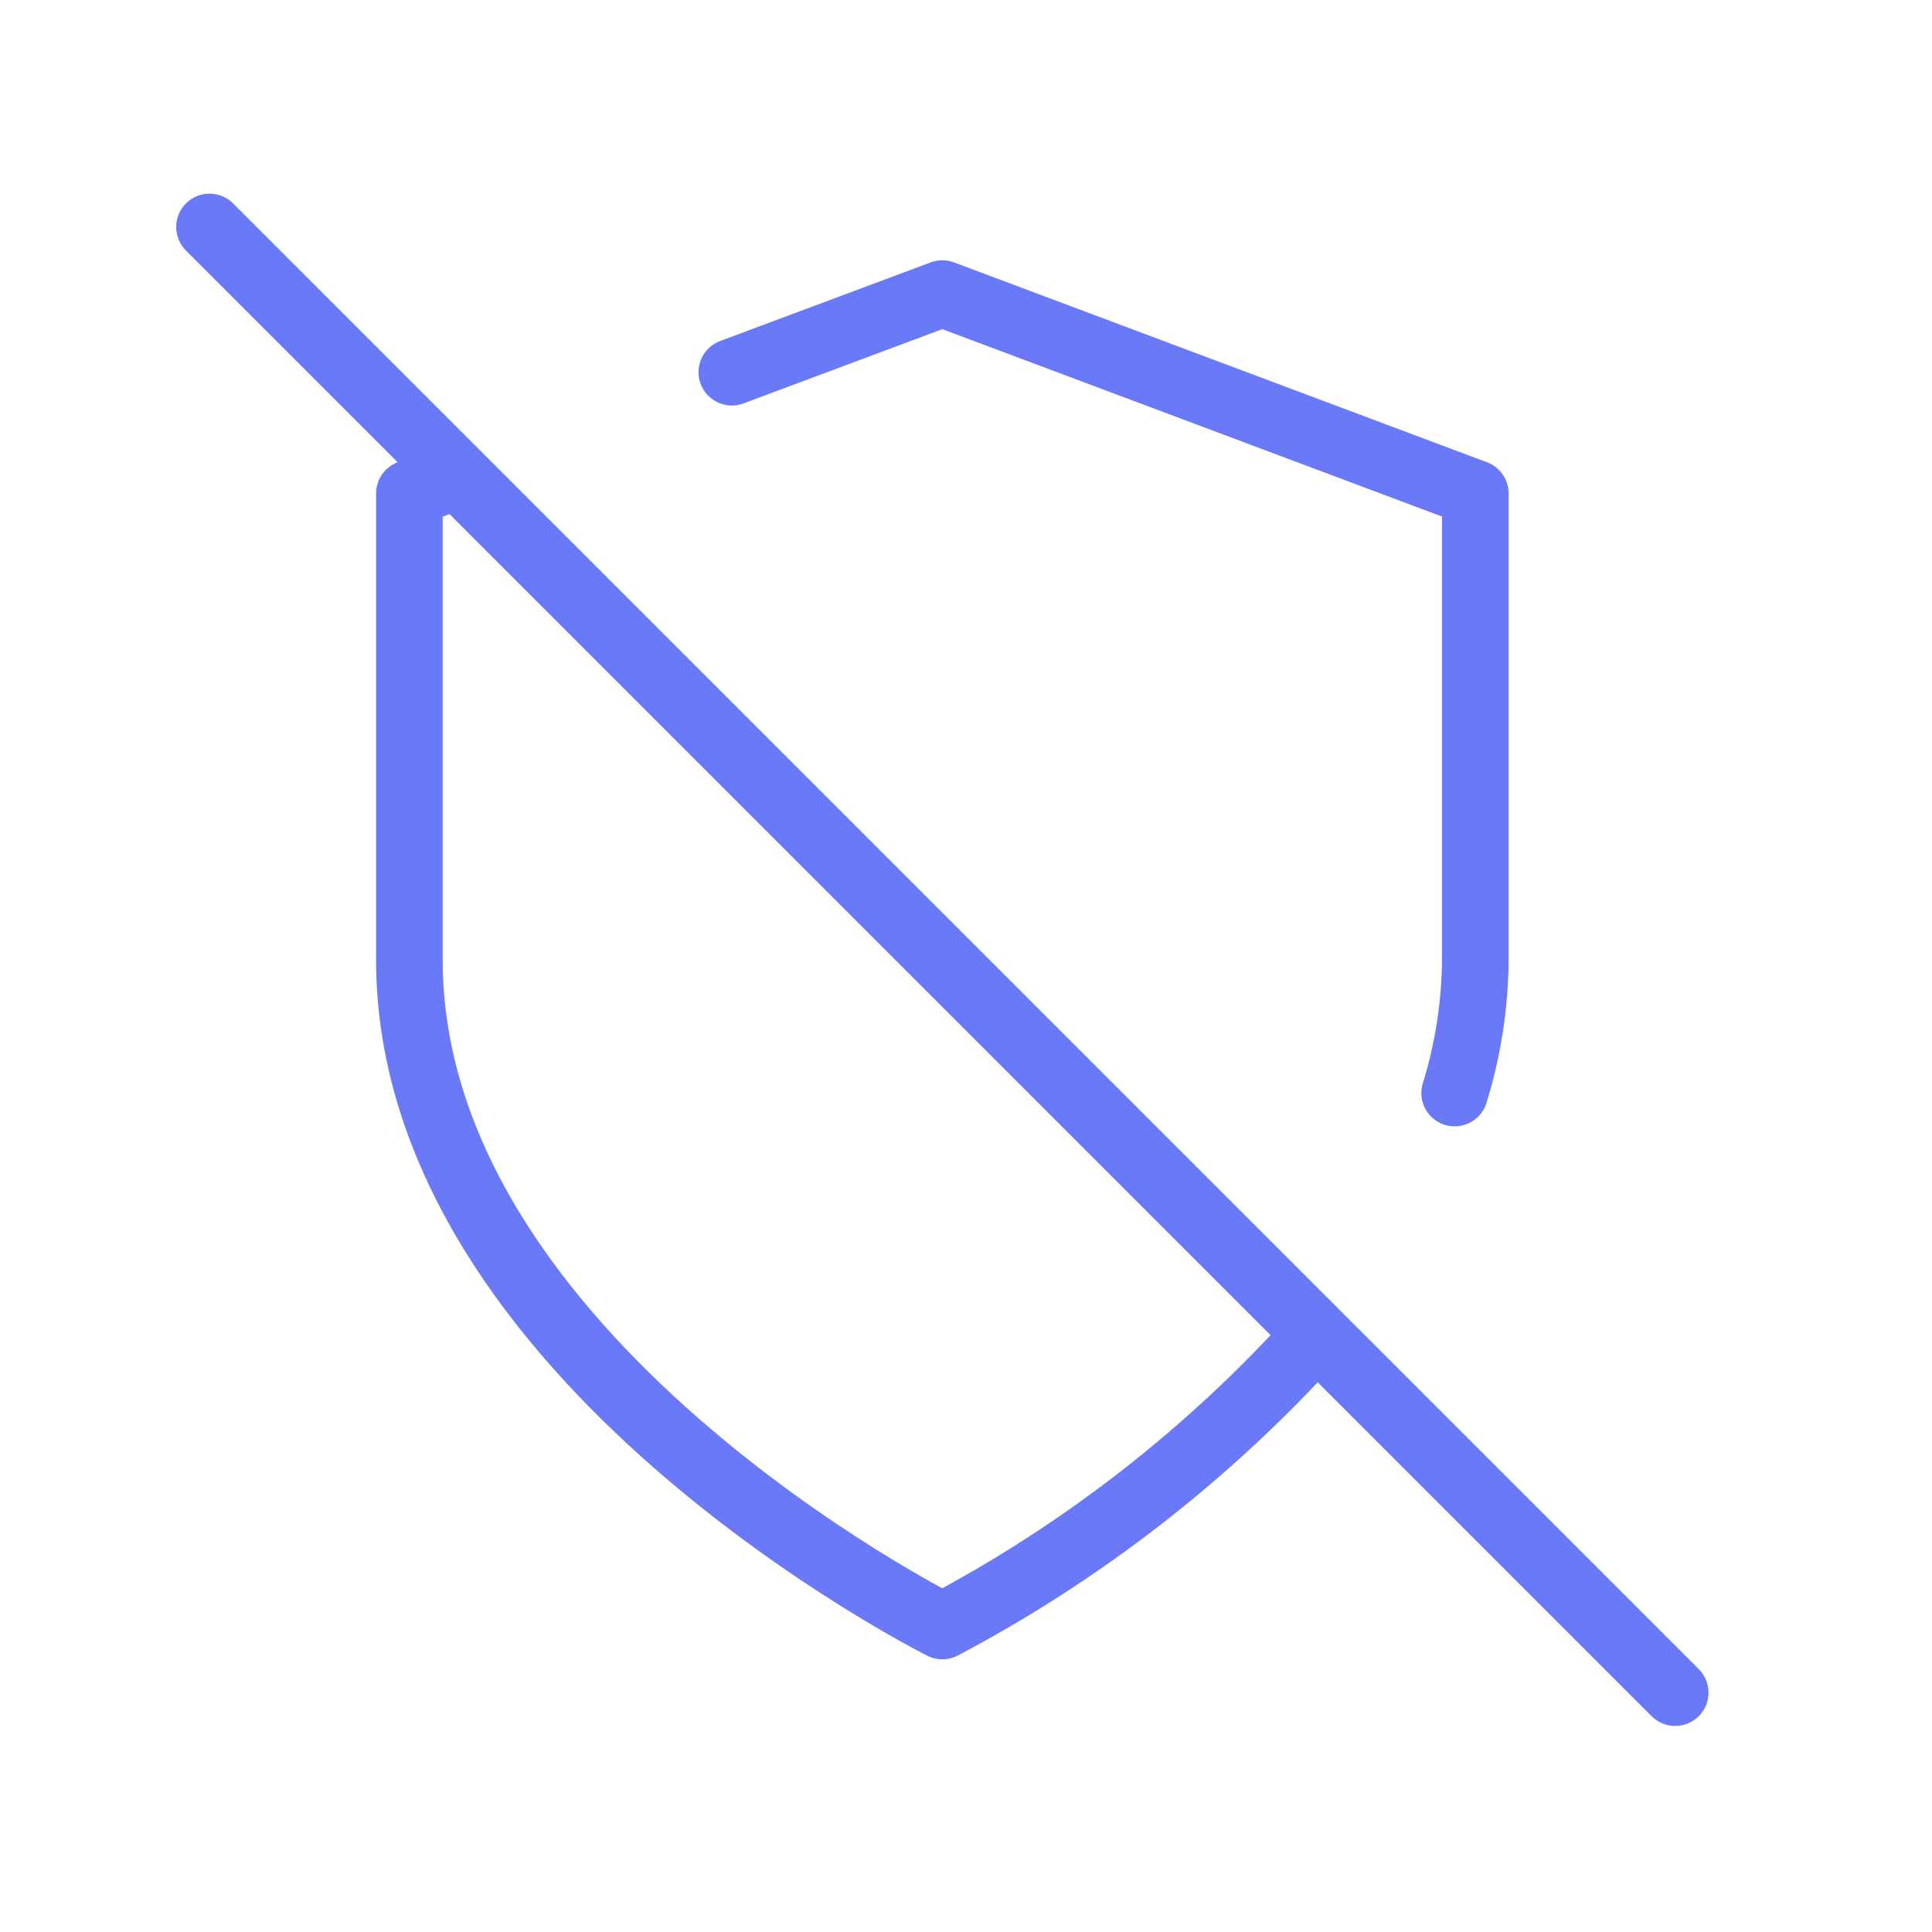 <svg width="29" height="29" viewBox="0 0 29 29" fill="none" xmlns="http://www.w3.org/2000/svg">
<path d="M21.835 16.407C22.036 15.759 22.14 15.085 22.145 14.407V7.407L14.145 4.407L10.985 5.587M6.875 7.137L6.145 7.407V14.407C6.145 20.407 14.145 24.407 14.145 24.407C16.262 23.29 18.164 21.807 19.765 20.027M3.145 3.407L25.145 25.407" stroke="#6979F8" stroke-linecap="round" stroke-linejoin="round"/>
</svg>

